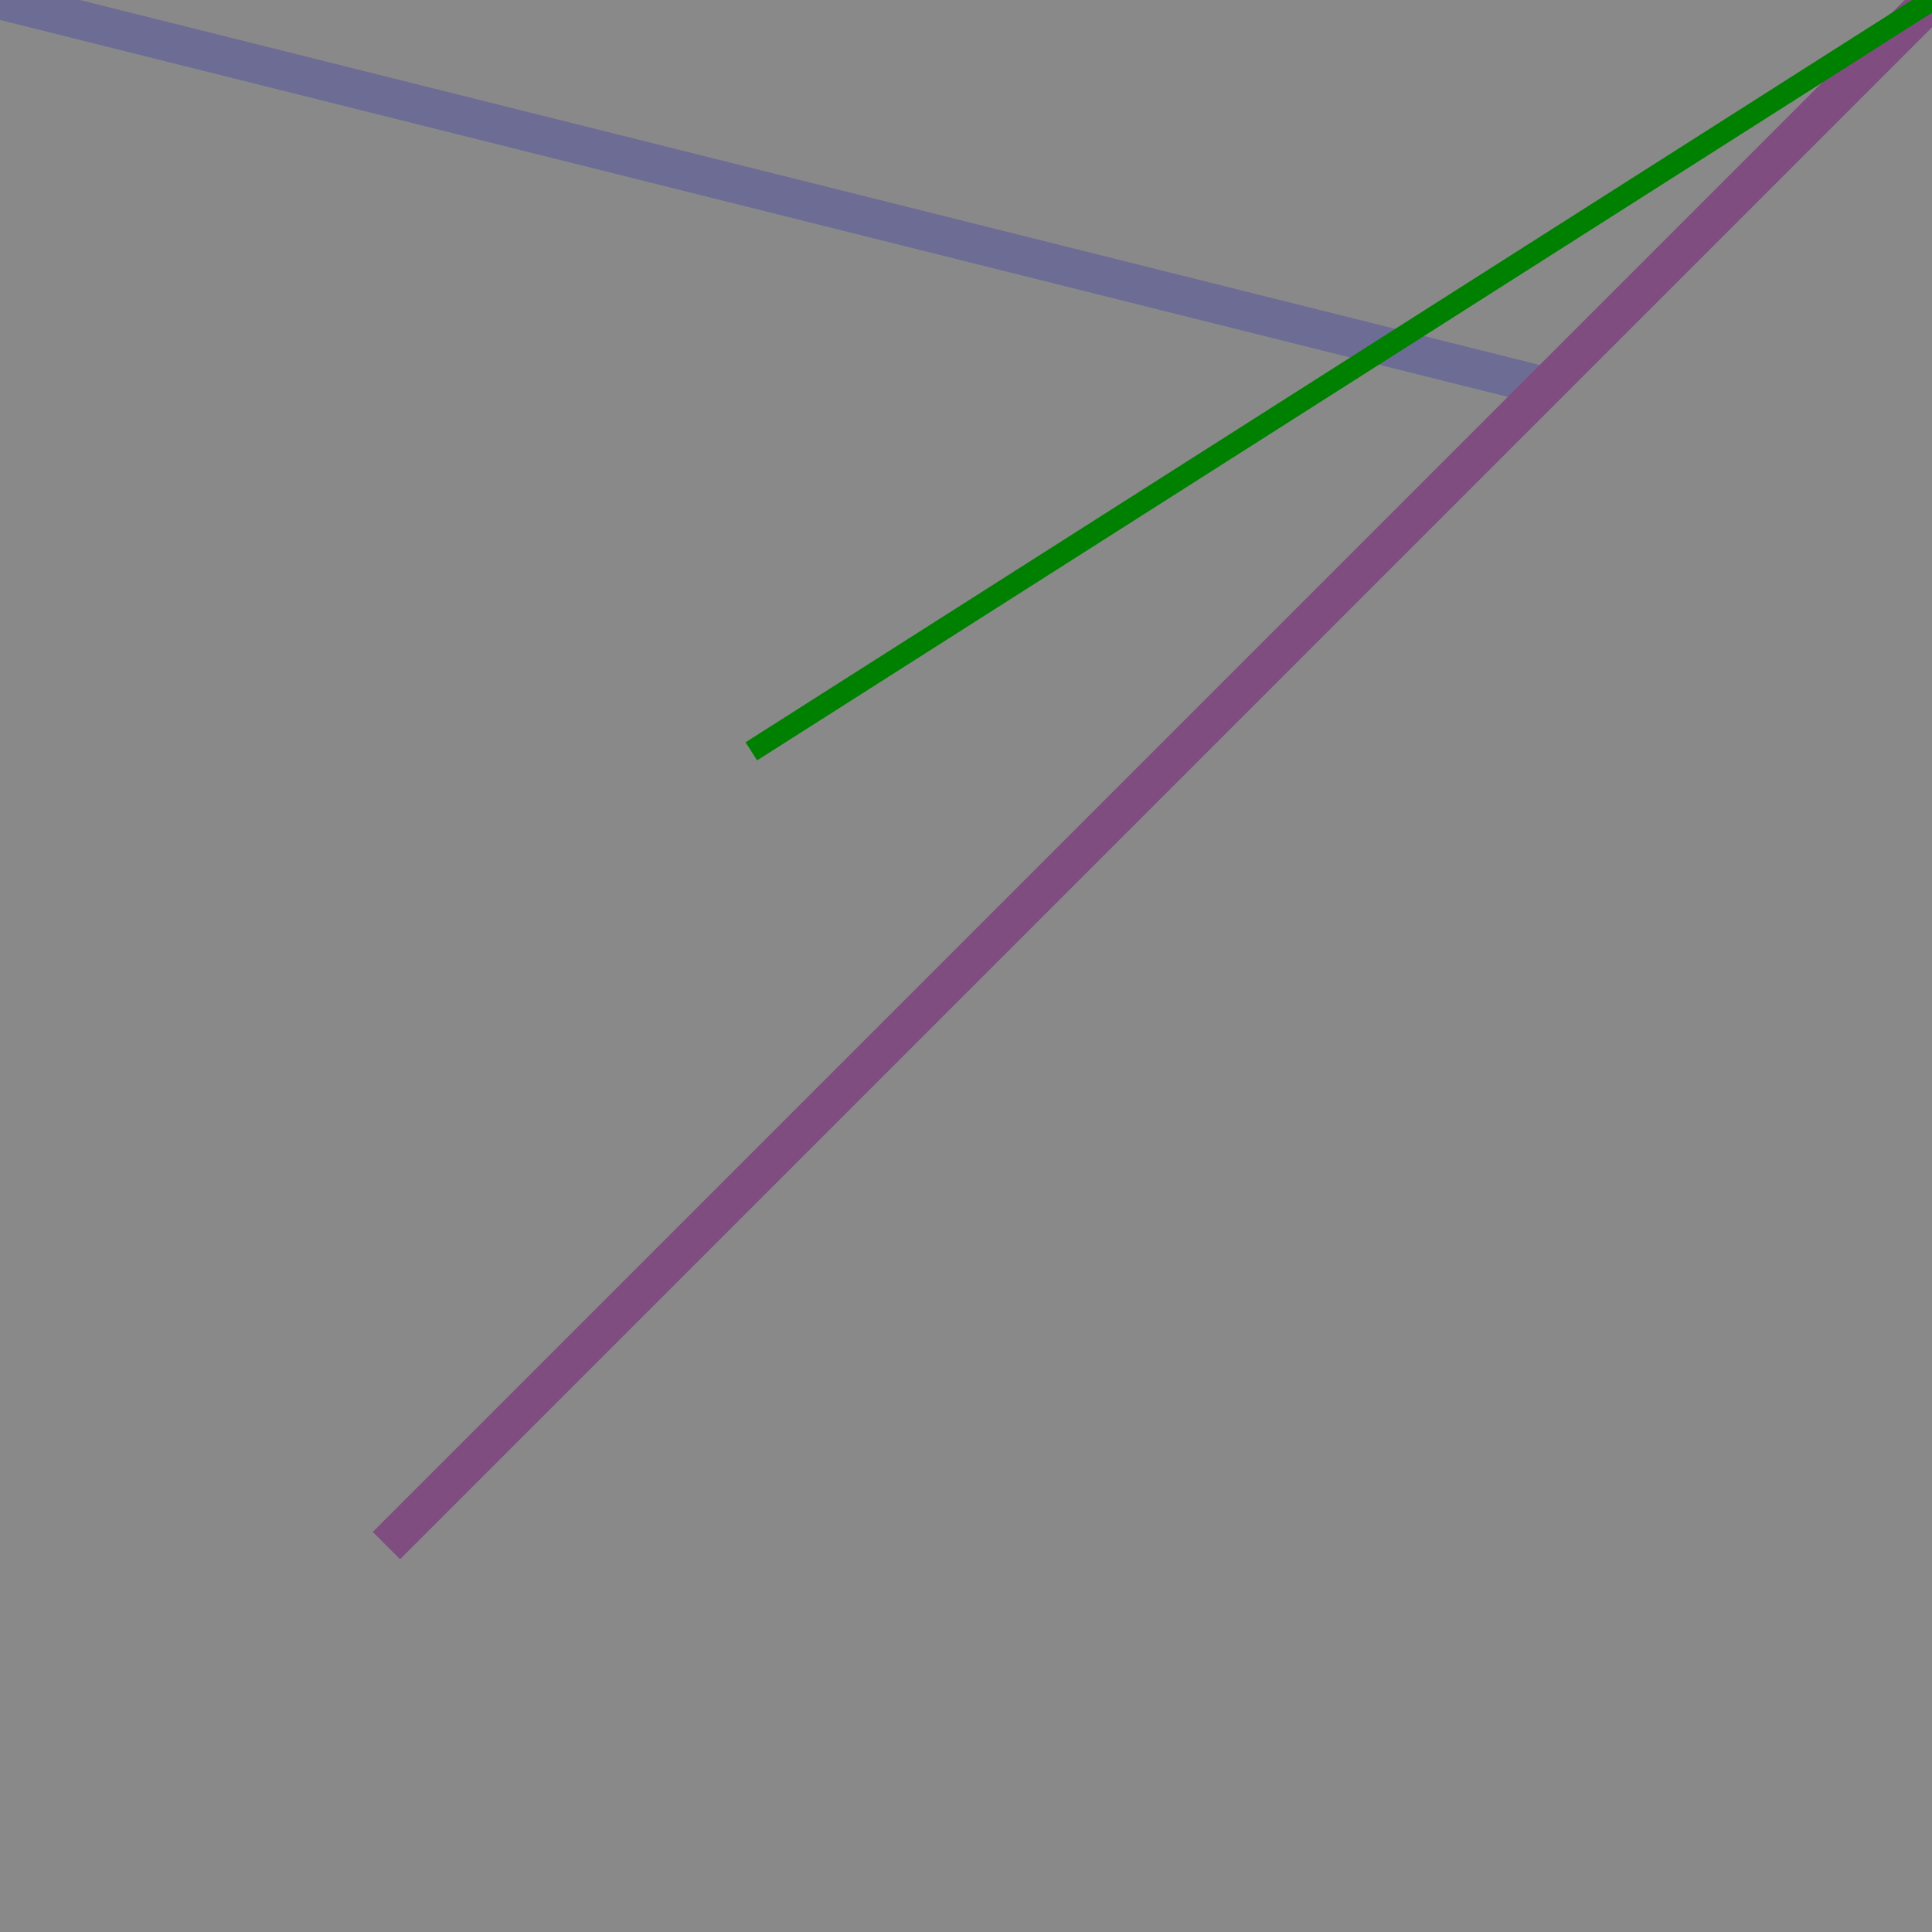 <?xml version="1.0" encoding="utf-8" ?>
<svg baseProfile="full" height="450px" version="1.1" width="450px" xmlns="http://www.w3.org/2000/svg" xmlns:ev="http://www.w3.org/2001/xml-events" xmlns:xlink="http://www.w3.org/1999/xlink"><defs /><rect fill="grey" height="450" opacity="0.6" width="450" x="0" y="0" /><line stroke="blue" stroke-width="9.0" x1="360" x2="0" y1="90" y2="0" /><rect fill="grey" height="450" opacity="0.6" width="450" x="0" y="0" /><line stroke="purple" stroke-width="9.0" x1="90" x2="450" y1="360" y2="0" /><rect fill="grey" height="450" opacity="0.6" width="450" x="0" y="0" /><line stroke="green" stroke-width="5.0" x1="175.0" x2="450" y1="175.0" y2="0" /></svg>